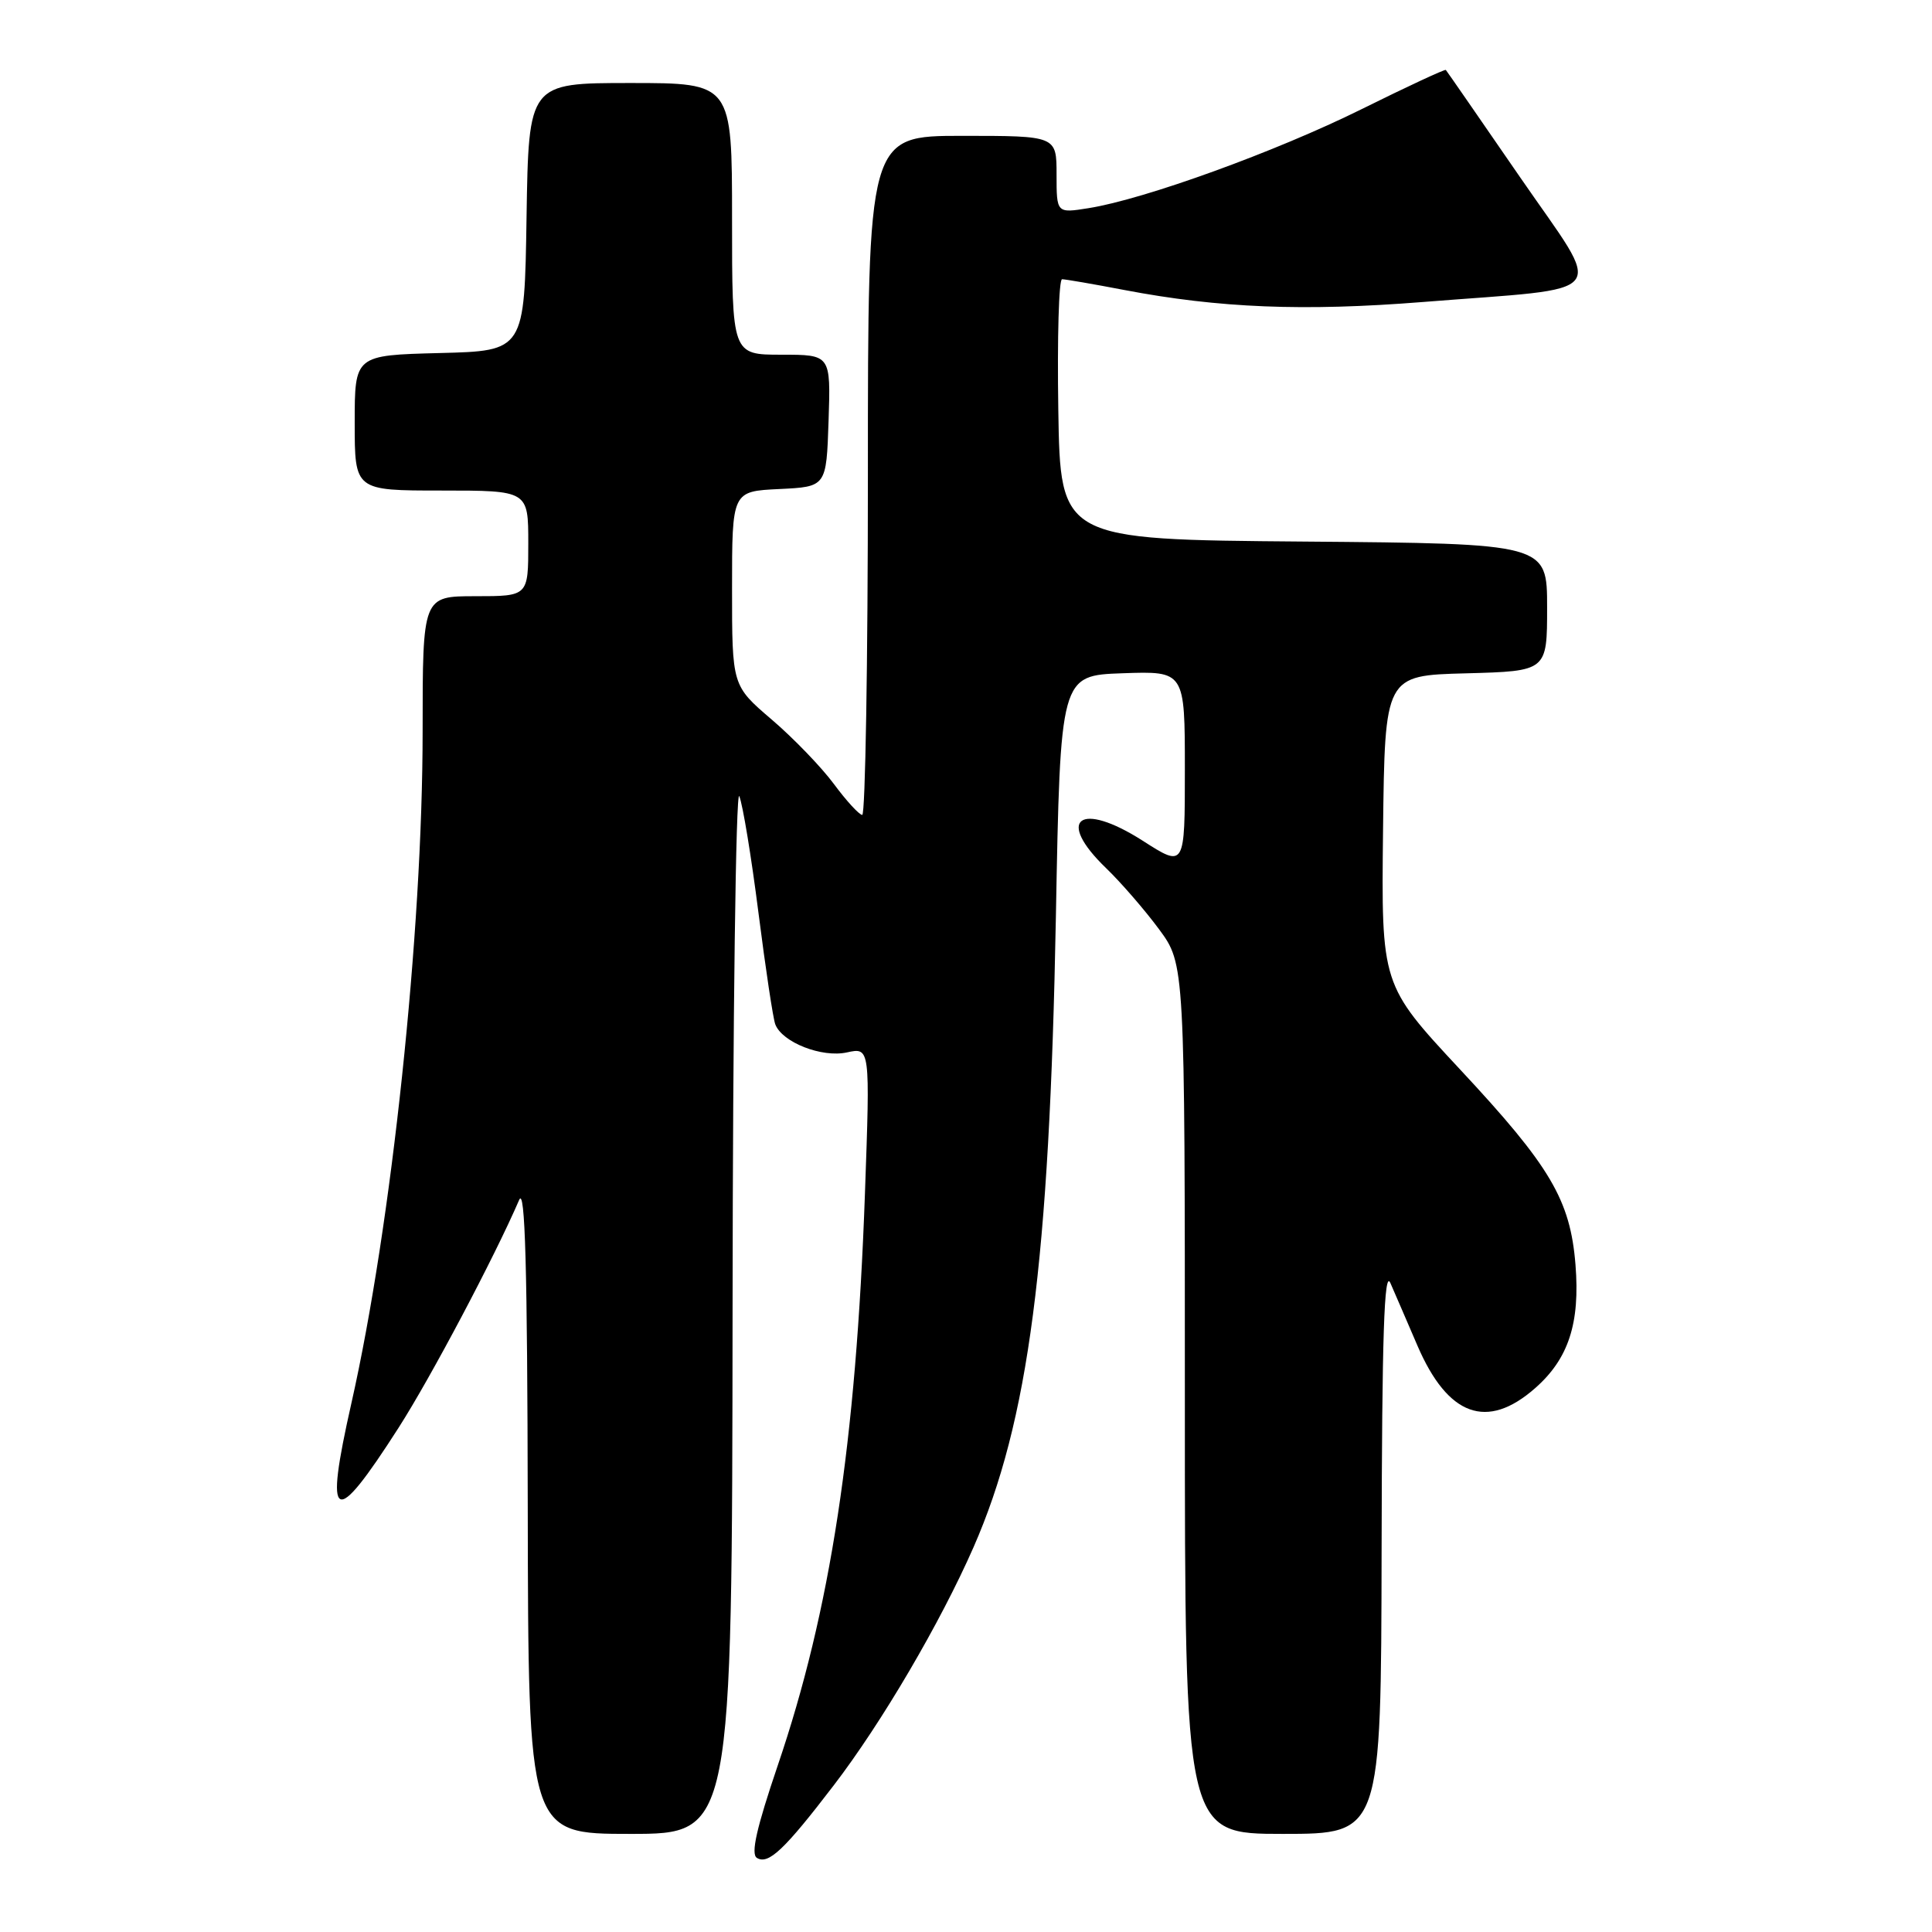 <?xml version="1.0" encoding="UTF-8" standalone="no"?>
<!DOCTYPE svg PUBLIC "-//W3C//DTD SVG 1.1//EN" "http://www.w3.org/Graphics/SVG/1.1/DTD/svg11.dtd" >
<svg xmlns="http://www.w3.org/2000/svg" xmlns:xlink="http://www.w3.org/1999/xlink" version="1.1" viewBox="0 0 256 256">
 <g >
 <path fill="currentColor"
d=" M 110.48 236.56 C 116.84 228.26 124.60 215.03 129.00 205.01 C 136.30 188.36 139.06 167.27 139.91 121.50 C 140.50 89.50 140.50 89.50 148.75 89.21 C 157.00 88.92 157.00 88.92 157.00 101.95 C 157.00 114.98 157.00 114.98 151.43 111.41 C 143.07 106.06 139.80 108.53 146.58 115.05 C 148.55 116.95 151.70 120.59 153.58 123.13 C 157.00 127.77 157.00 127.77 157.00 185.38 C 157.00 243.00 157.00 243.00 170.00 243.00 C 183.00 243.00 183.00 243.00 183.07 205.25 C 183.12 177.04 183.41 168.13 184.23 170.00 C 184.83 171.38 186.45 175.11 187.82 178.31 C 191.85 187.66 197.04 189.54 203.40 183.95 C 207.84 180.06 209.38 175.34 208.76 167.58 C 208.07 158.99 205.44 154.54 193.46 141.70 C 183.03 130.50 183.03 130.50 183.26 110.00 C 183.50 89.50 183.50 89.50 194.25 89.22 C 205.00 88.93 205.00 88.93 205.00 80.48 C 205.00 72.03 205.00 72.03 172.75 71.76 C 140.50 71.50 140.50 71.50 140.23 54.25 C 140.08 44.76 140.30 37.00 140.73 37.00 C 141.15 37.00 144.88 37.64 149.00 38.43 C 161.52 40.82 172.76 41.27 188.50 40.02 C 214.00 37.99 212.62 39.75 201.43 23.50 C 196.13 15.80 191.70 9.40 191.58 9.27 C 191.47 9.14 186.44 11.48 180.41 14.47 C 169.07 20.09 151.67 26.40 144.25 27.58 C 140.00 28.26 140.00 28.26 140.00 23.13 C 140.00 18.00 140.00 18.00 127.50 18.00 C 115.00 18.00 115.00 18.00 115.00 63.00 C 115.00 87.75 114.66 107.99 114.25 107.98 C 113.84 107.96 112.15 106.12 110.50 103.89 C 108.85 101.66 105.14 97.81 102.25 95.34 C 97.00 90.85 97.00 90.85 97.00 77.97 C 97.00 65.10 97.00 65.10 103.25 64.80 C 109.50 64.50 109.50 64.50 109.79 55.75 C 110.08 47.00 110.08 47.00 103.54 47.00 C 97.00 47.00 97.00 47.00 97.00 29.00 C 97.00 11.00 97.00 11.00 83.52 11.00 C 70.05 11.00 70.05 11.00 69.77 28.75 C 69.50 46.50 69.50 46.50 58.25 46.78 C 47.00 47.07 47.00 47.07 47.00 56.03 C 47.00 65.00 47.00 65.00 58.50 65.00 C 70.00 65.00 70.00 65.00 70.00 72.00 C 70.00 79.00 70.00 79.00 63.00 79.00 C 56.00 79.00 56.00 79.00 56.00 96.87 C 56.00 123.57 51.89 162.30 46.56 185.94 C 42.93 202.01 44.18 202.66 52.83 189.16 C 57.10 182.49 65.51 166.60 68.79 159.00 C 69.58 157.16 69.88 167.90 69.93 199.75 C 70.00 243.00 70.00 243.00 83.50 243.00 C 97.00 243.00 97.00 243.00 97.07 173.25 C 97.10 134.89 97.51 104.40 97.96 105.50 C 98.42 106.60 99.56 113.55 100.50 120.95 C 101.44 128.34 102.44 135.00 102.73 135.73 C 103.64 138.12 108.91 140.18 112.22 139.45 C 115.30 138.78 115.30 138.78 114.61 158.14 C 113.43 191.26 110.05 213.38 103.04 233.98 C 100.25 242.20 99.46 245.67 100.29 246.18 C 101.81 247.12 103.93 245.12 110.48 236.56 Z "/>
</g>
</svg>